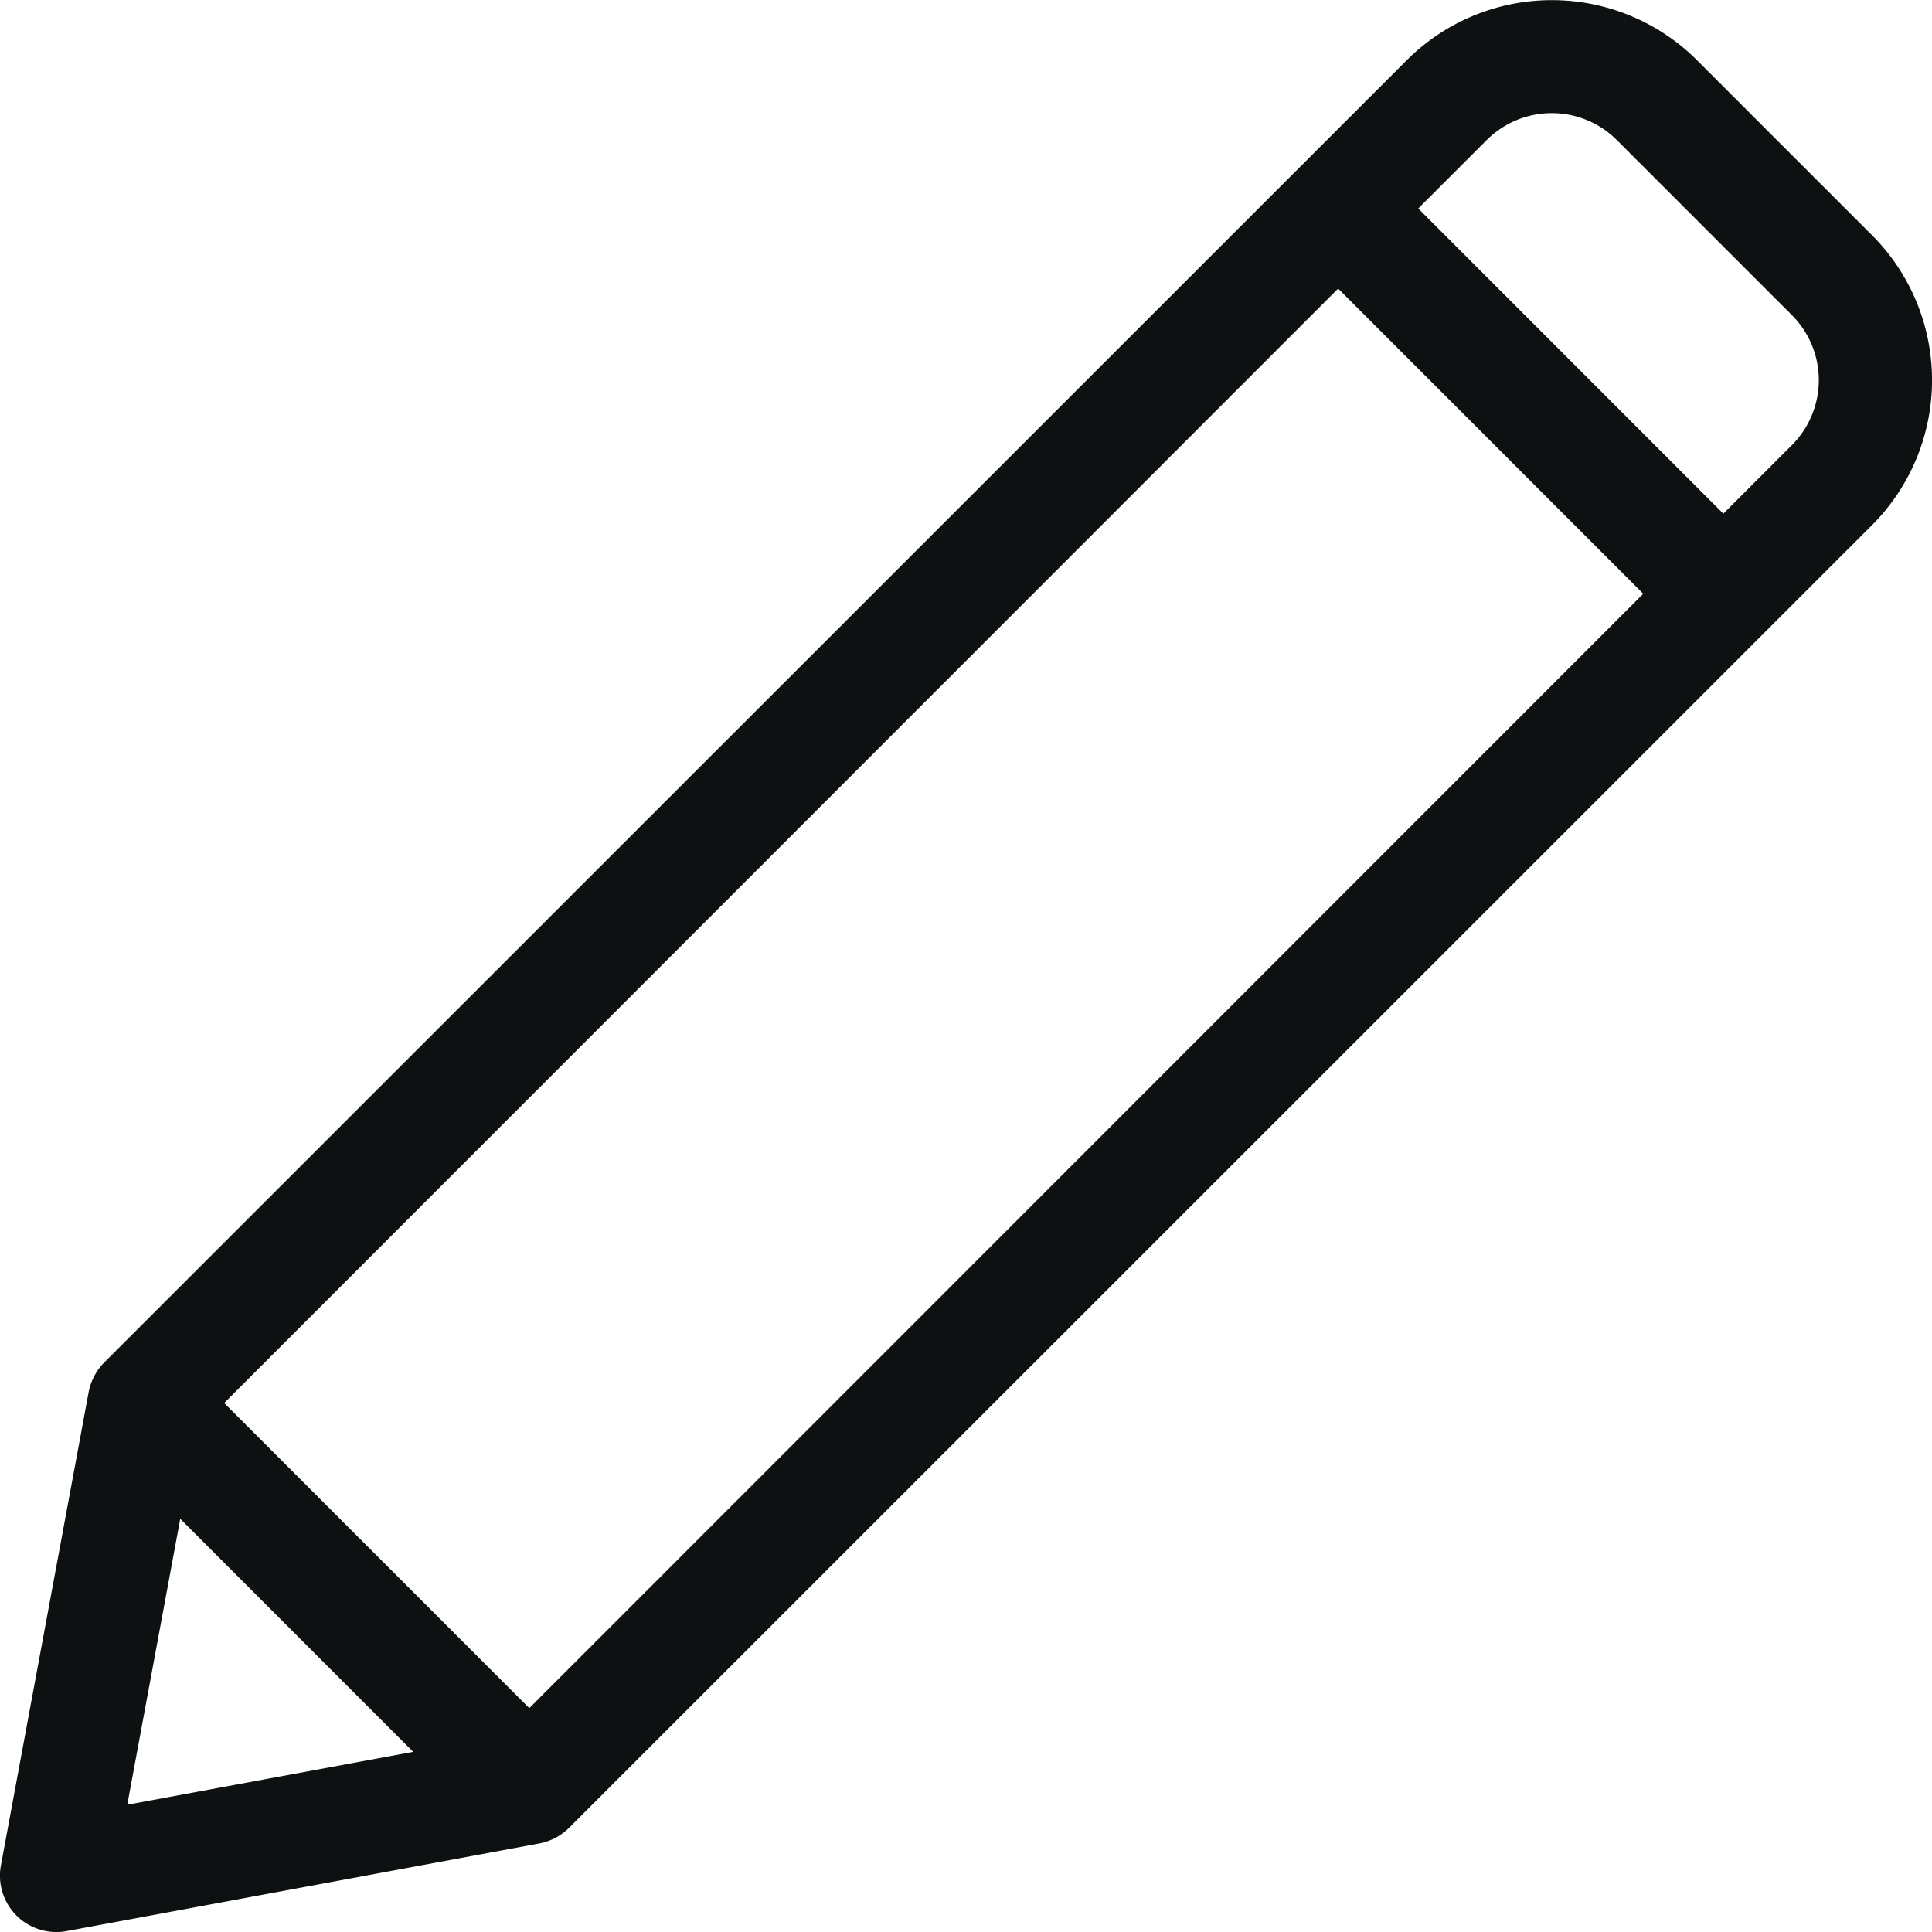 <svg xmlns="http://www.w3.org/2000/svg" width="24" height="24" viewBox="0 0 24 24">
    <path fill="#0d1111"
        d="M23.253,2.92,21.078.745a2.551,2.551,0,0,0-3.6,0L1.293,16.927A.716.716,0,0,0,1.1,17.3L.012,23.169a.7.7,0,0,0,.819.819L6.7,22.9a.716.716,0,0,0,.369-.194L23.253,6.525A2.547,2.547,0,0,0,23.253,2.92ZM1.581,22.419l.658-3.552,2.894,2.895Zm4.994-1.2-3.79-3.79L16.623,3.585l3.79,3.791ZM22.259,5.53l-.851.851-3.79-3.791.851-.851a1.144,1.144,0,0,1,1.615,0l2.175,2.175A1.142,1.142,0,0,1,22.259,5.53Z"
        transform="translate(0 0)" />
</svg>
